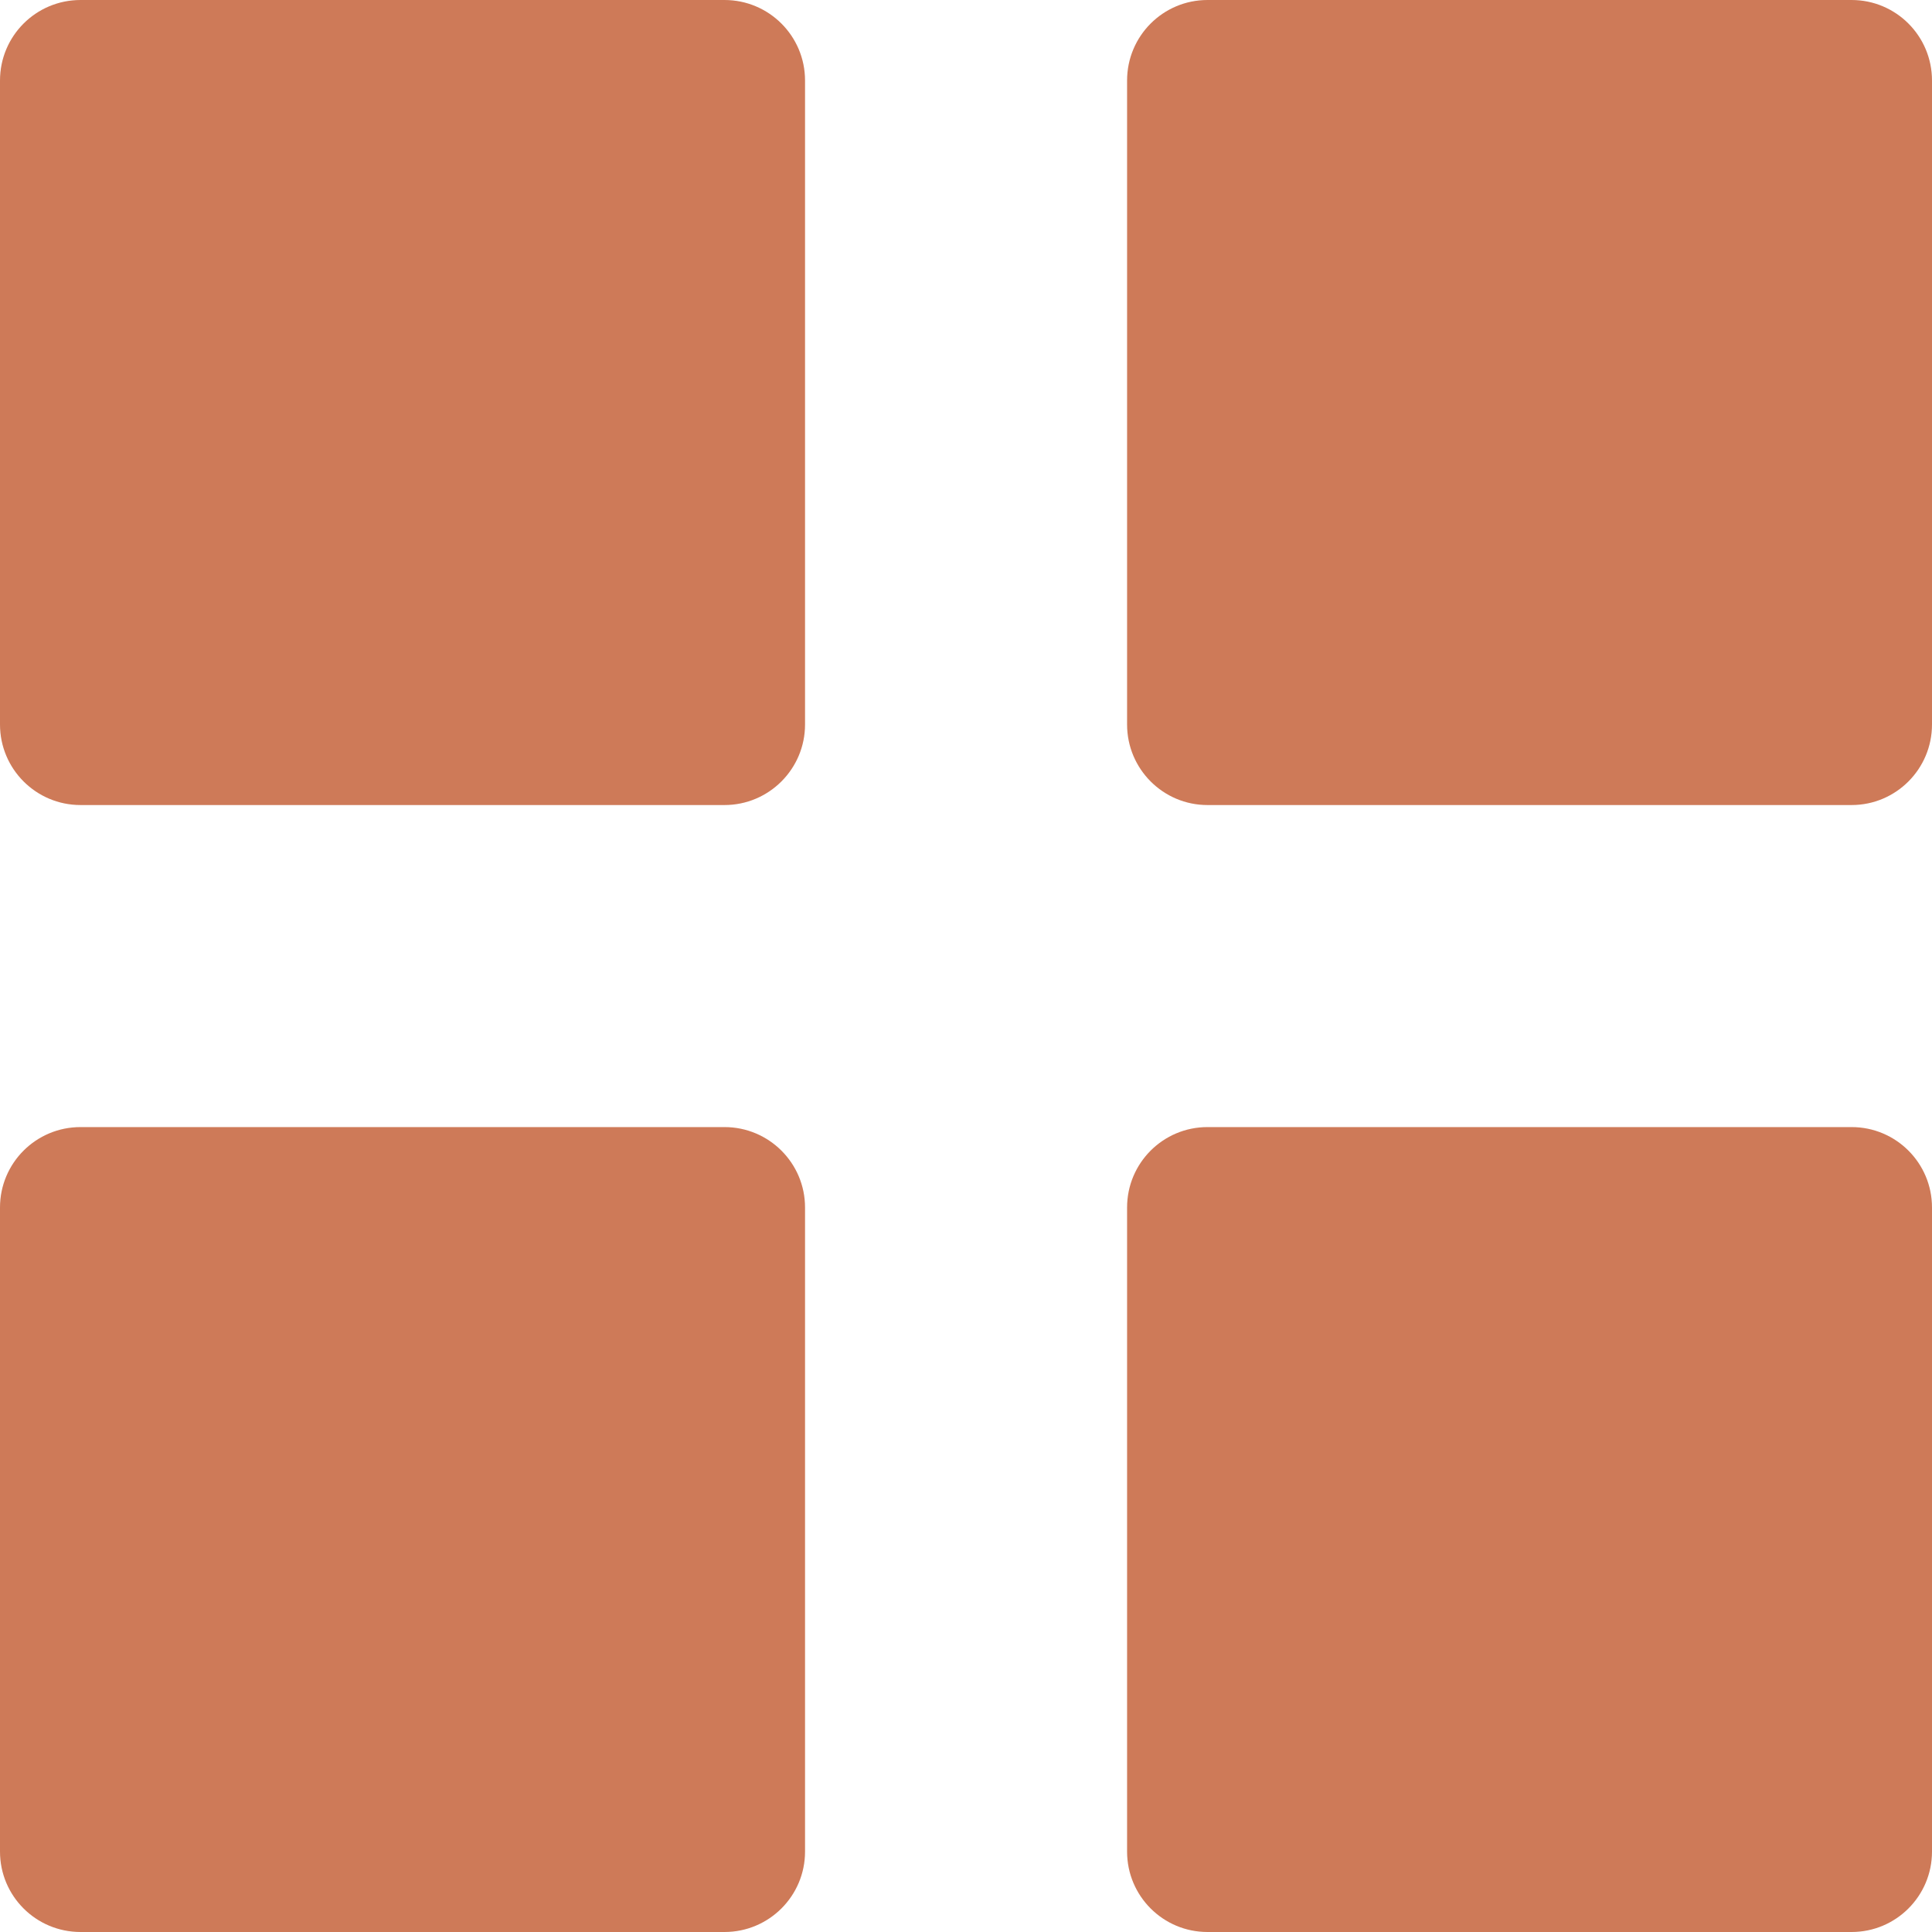 <svg width="16" height="16" viewBox="0 0 16 16" fill="none" xmlns="http://www.w3.org/2000/svg">
<g clip-path="url(#clip0_484_17388)">
<path d="M6 0H0.667C0.298 0 0 0.298 0 0.667V6C0 6.368 0.298 6.667 0.667 6.667H6C6.368 6.667 6.667 6.368 6.667 6V0.667C6.667 0.298 6.368 0 6 0Z" fill="#CE7A58"/>
<path d="M15.334 0H10C9.632 0 9.334 0.298 9.334 0.667V6C9.334 6.368 9.632 6.667 10 6.667H15.334C15.702 6.667 16 6.368 16 6V0.667C16 0.298 15.702 0 15.334 0Z" fill="#CE7A58"/>
<path d="M6 9.334H0.667C0.298 9.334 0 9.632 0 10V15.334C0 15.702 0.298 16 0.667 16H6C6.368 16 6.667 15.702 6.667 15.334V10C6.667 9.632 6.368 9.334 6 9.334Z" fill="#CE7A58"/>
<path d="M15.334 9.334H10C9.632 9.334 9.334 9.632 9.334 10V15.334C9.334 15.702 9.632 16 10 16H15.334C15.702 16 16 15.702 16 15.334V10C16 9.632 15.702 9.334 15.334 9.334Z" fill="#CE7A58"/>
</g>
<defs>
<clipPath id="clip0_484_17388">
<rect width="16" height="16" fill="white"/>
</clipPath>
</defs>
</svg>
